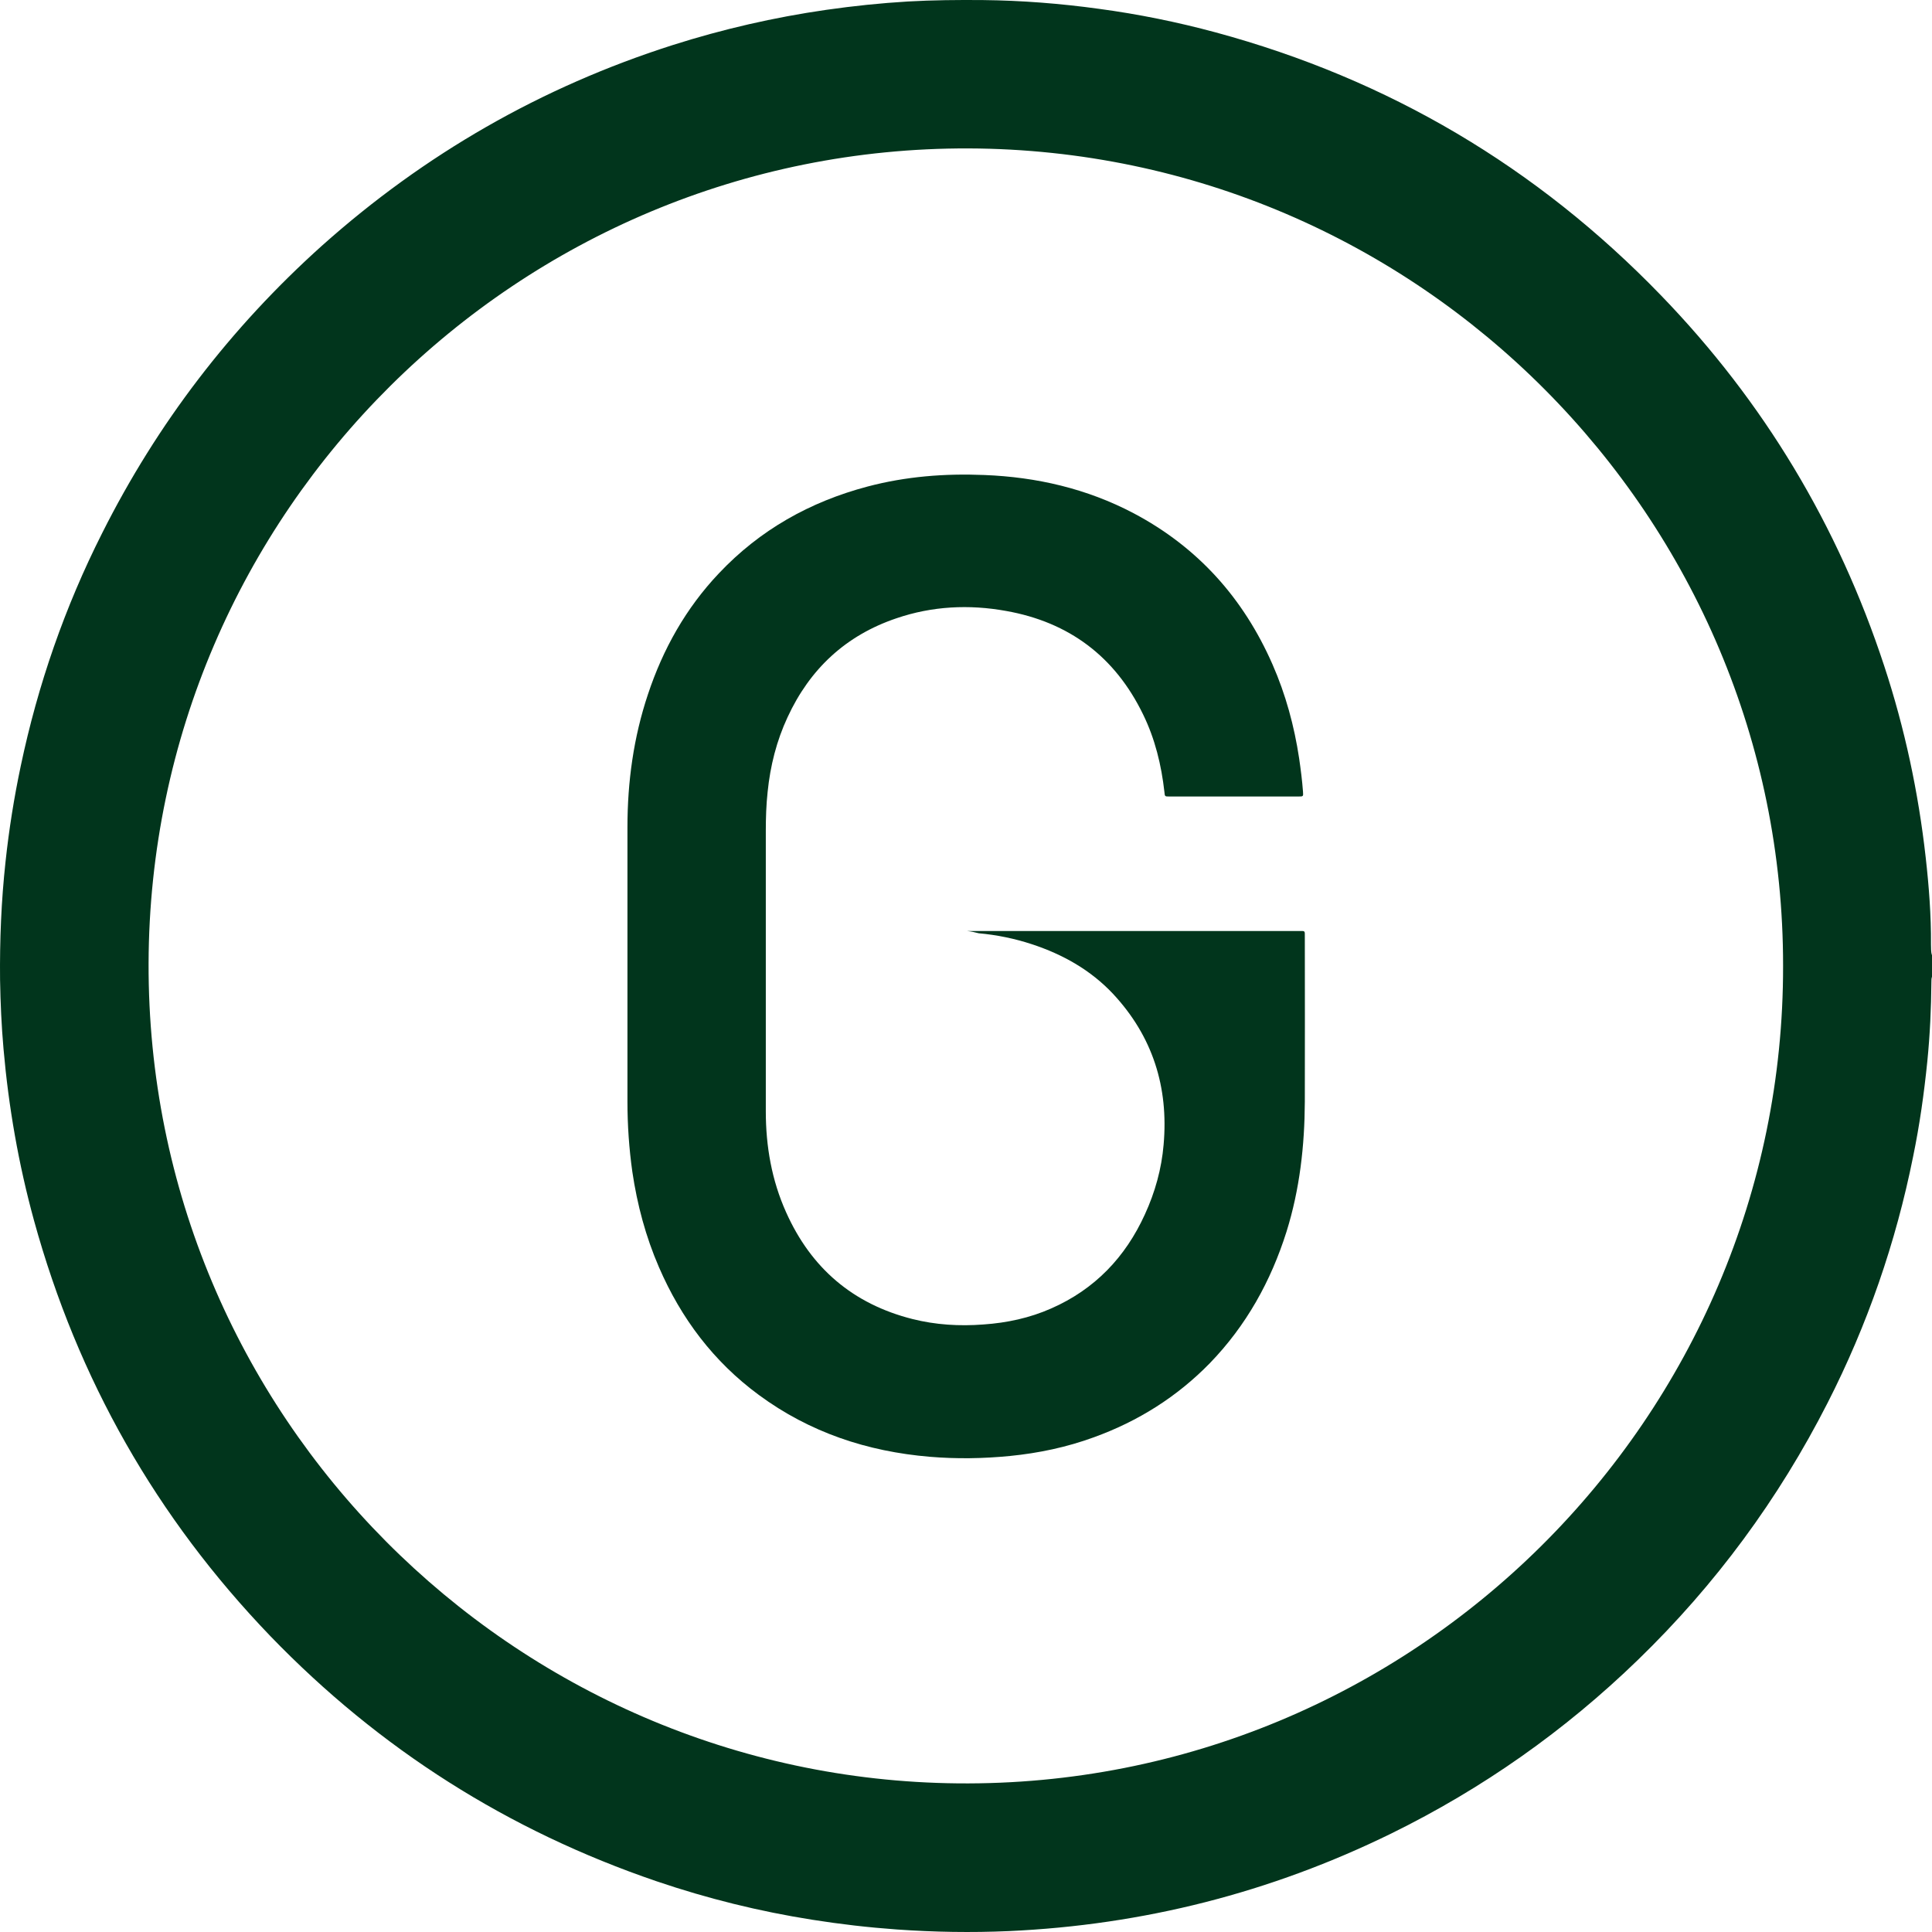 <svg width="150" height="150" viewBox="0 0 150 150" fill="none" xmlns="http://www.w3.org/2000/svg">
<g id="GREEN COIN">
<path id="CIRCLE" d="M150 74.163C150 74.715 150 75.268 150 75.836C149.953 75.962 149.953 76.104 149.953 76.246C149.937 78.297 149.842 80.348 149.637 82.399C149.385 84.892 149.038 87.354 148.533 89.799C147.192 96.474 144.984 102.864 141.892 108.923C138.091 116.386 133.185 123.044 127.175 128.866C121.496 134.373 115.108 138.87 108.01 142.357C98.64 146.948 88.749 149.457 78.323 149.93C75.42 150.057 72.518 150.009 69.631 149.804C67.423 149.646 65.246 149.394 63.053 149.047C58.952 148.4 54.93 147.406 50.986 146.065C39.456 142.136 29.455 135.793 21 127.036C12.151 117.837 6.03 107.077 2.639 94.754C1.44 90.383 0.667 85.95 0.273 81.437C0.115 79.654 0.036 77.855 0.005 76.072C-0.027 72.996 0.099 69.934 0.431 66.889C0.699 64.396 1.093 61.919 1.614 59.458C2.939 53.162 5.037 47.119 7.939 41.376C12.214 32.871 17.908 25.44 24.991 19.081C32.957 11.965 42.027 6.758 52.201 3.508C56.113 2.261 60.104 1.346 64.158 0.763C66.256 0.463 68.369 0.242 70.483 0.116C72.423 0.005 74.364 -0.011 76.304 0.005C79.317 0.037 82.329 0.273 85.311 0.684C88.371 1.094 91.4 1.709 94.381 2.514C107.789 6.143 119.32 12.959 128.957 22.931C136.955 31.199 142.712 40.808 146.293 51.711C147.886 56.554 148.943 61.509 149.511 66.574C149.763 68.814 149.937 71.07 149.921 73.327C149.937 73.611 149.905 73.895 150 74.163ZM138.438 74.984C138.469 40.193 110.186 11.65 75.2 11.523C40.26 11.413 11.646 39.719 11.536 74.778C11.425 109.948 39.882 138.128 74.364 138.46C109.682 138.807 138.501 110.106 138.438 74.984Z" fill="#01351C"/>
<path id="G" d="M75.089 72.285C75.247 72.285 75.389 72.285 75.546 72.285C77.266 72.285 78.985 72.285 80.689 72.285C87.393 72.285 94.113 72.285 100.817 72.285C101.353 72.285 101.306 72.222 101.306 72.775C101.306 77.035 101.321 81.279 101.306 85.539C101.29 88.963 100.911 92.34 99.886 95.622C98.671 99.472 96.763 102.911 93.939 105.83C91.384 108.449 88.371 110.343 84.932 111.589C82.818 112.362 80.642 112.82 78.417 113.041C76.335 113.246 74.269 113.277 72.187 113.104C67.328 112.694 62.864 111.211 58.921 108.307C55.403 105.72 52.879 102.359 51.16 98.383C50.135 96.016 49.472 93.539 49.093 90.967C48.841 89.168 48.715 87.354 48.715 85.539C48.715 78.439 48.715 71.323 48.715 64.223C48.715 60.704 49.188 57.249 50.308 53.904C51.475 50.385 53.258 47.214 55.813 44.516C59 41.139 62.88 38.962 67.344 37.778C70.325 36.989 73.354 36.753 76.414 36.879C80.484 37.037 84.38 37.936 88.008 39.845C92.993 42.48 96.542 46.441 98.797 51.584C99.823 53.92 100.485 56.365 100.864 58.874C100.99 59.742 101.1 60.594 101.164 61.462C101.195 61.84 101.179 61.84 100.817 61.84C97.472 61.84 94.128 61.84 90.784 61.84C90.437 61.84 90.437 61.84 90.406 61.493C90.169 59.395 89.68 57.375 88.749 55.466C86.573 50.985 83.008 48.303 78.118 47.435C75.247 46.914 72.376 47.056 69.6 48.003C65.672 49.328 62.88 51.931 61.145 55.687C60.293 57.517 59.804 59.458 59.599 61.477C59.489 62.487 59.457 63.497 59.457 64.507C59.457 71.765 59.457 79.023 59.457 86.281C59.457 88.995 59.914 91.63 61.034 94.123C62.975 98.462 66.224 101.239 70.83 102.406C72.644 102.864 74.49 102.974 76.351 102.832C78.181 102.706 79.948 102.327 81.62 101.586C84.995 100.103 87.377 97.61 88.891 94.28C89.68 92.561 90.185 90.746 90.343 88.868C90.737 84.403 89.491 80.459 86.415 77.161C84.68 75.315 82.519 74.1 80.121 73.311C78.78 72.869 77.392 72.585 75.988 72.459C75.689 72.38 75.405 72.317 75.089 72.285Z" fill="#01351C"/>
</g>
</svg>
